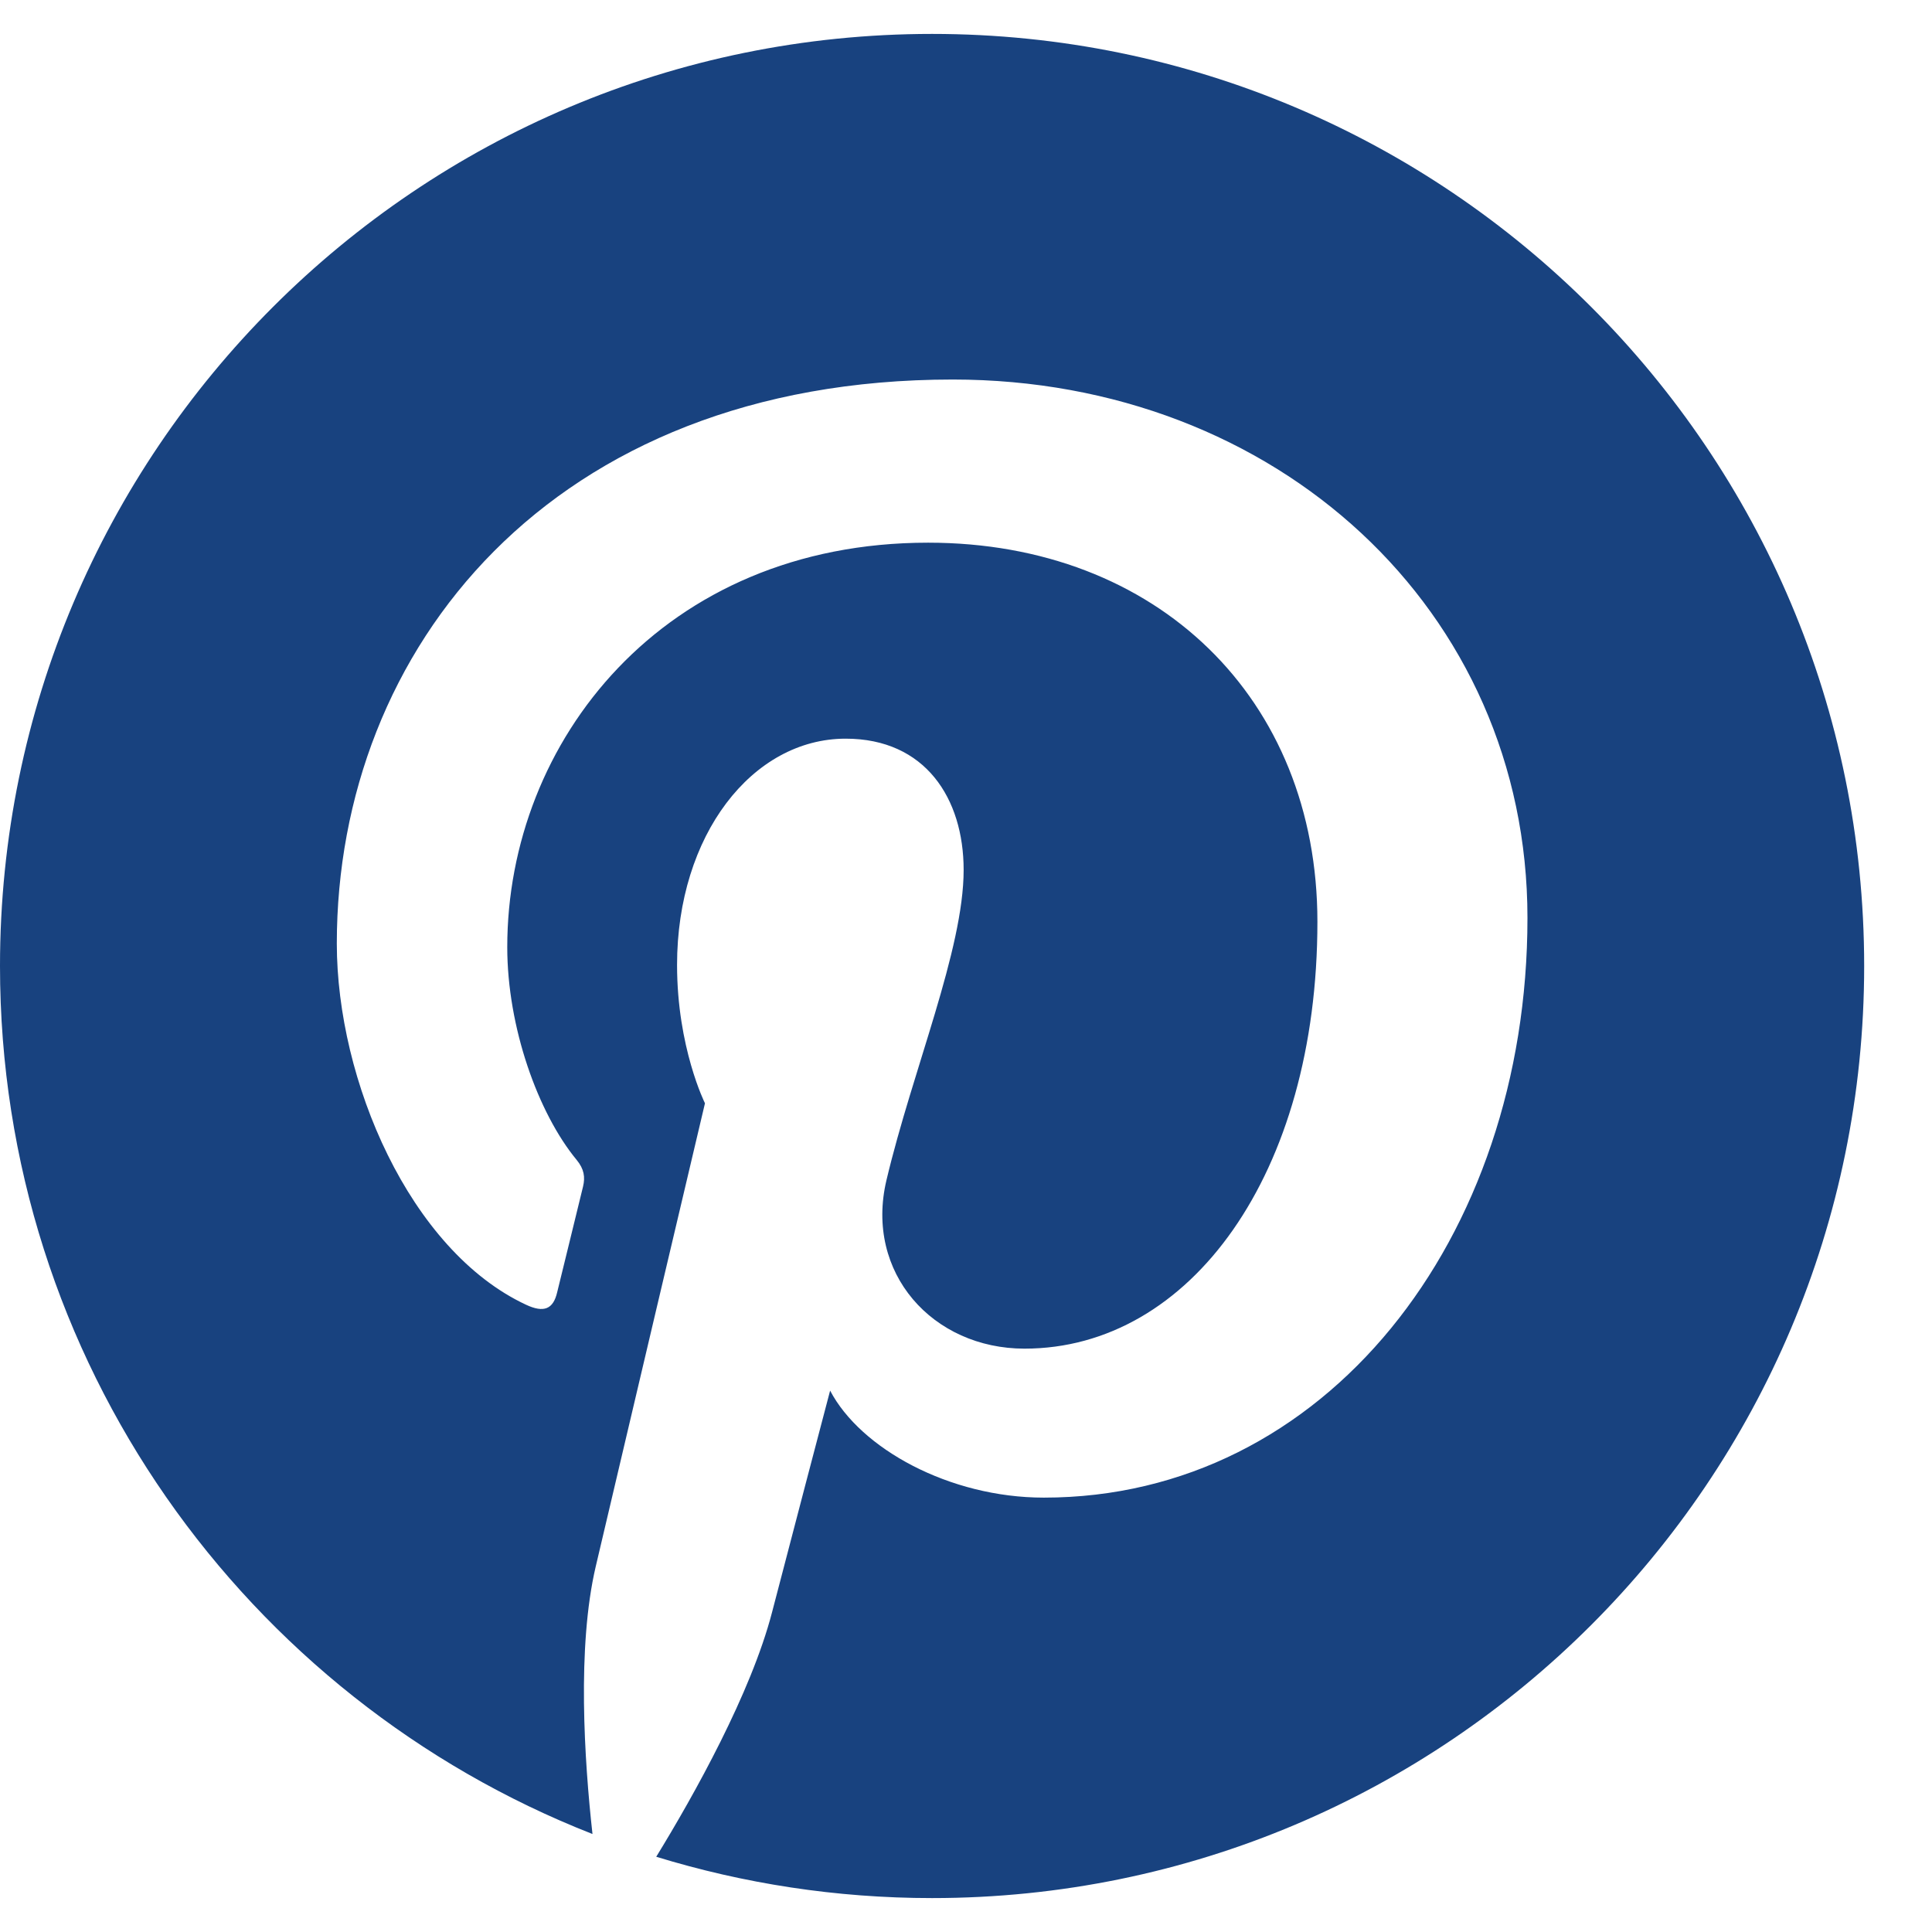 <svg width="18" height="18" viewBox="0 0 18 18" fill="none" xmlns="http://www.w3.org/2000/svg">
<path d="M8.684 0.316C3.888 0.316 0 4.204 0 9C0 12.679 2.289 15.821 5.52 17.087C5.444 16.4 5.375 15.345 5.55 14.596C5.708 13.919 6.568 10.279 6.568 10.279C6.568 10.279 6.308 9.759 6.308 8.99C6.308 7.782 7.008 6.882 7.879 6.882C8.62 6.882 8.978 7.438 8.978 8.105C8.978 8.85 8.504 9.964 8.259 10.995C8.054 11.861 8.692 12.565 9.545 12.565C11.088 12.565 12.274 10.937 12.274 8.588C12.274 6.509 10.781 5.056 8.647 5.056C6.176 5.056 4.726 6.909 4.726 8.824C4.726 9.57 5.013 10.371 5.372 10.806C5.443 10.892 5.453 10.968 5.432 11.055C5.366 11.33 5.22 11.919 5.191 12.04C5.154 12.199 5.066 12.233 4.901 12.156C3.817 11.65 3.138 10.065 3.138 8.791C3.138 6.052 5.129 3.536 8.877 3.536C11.89 3.536 14.231 5.683 14.231 8.552C14.231 11.545 12.344 13.953 9.725 13.953C8.845 13.953 8.017 13.496 7.734 12.956C7.734 12.956 7.298 14.614 7.193 15.021C6.997 15.775 6.468 16.722 6.114 17.299C6.926 17.548 7.789 17.684 8.684 17.684C13.48 17.684 17.368 13.795 17.368 9C17.368 4.204 13.48 0.316 8.684 0.316Z" fill="#18427F"/>
</svg>
